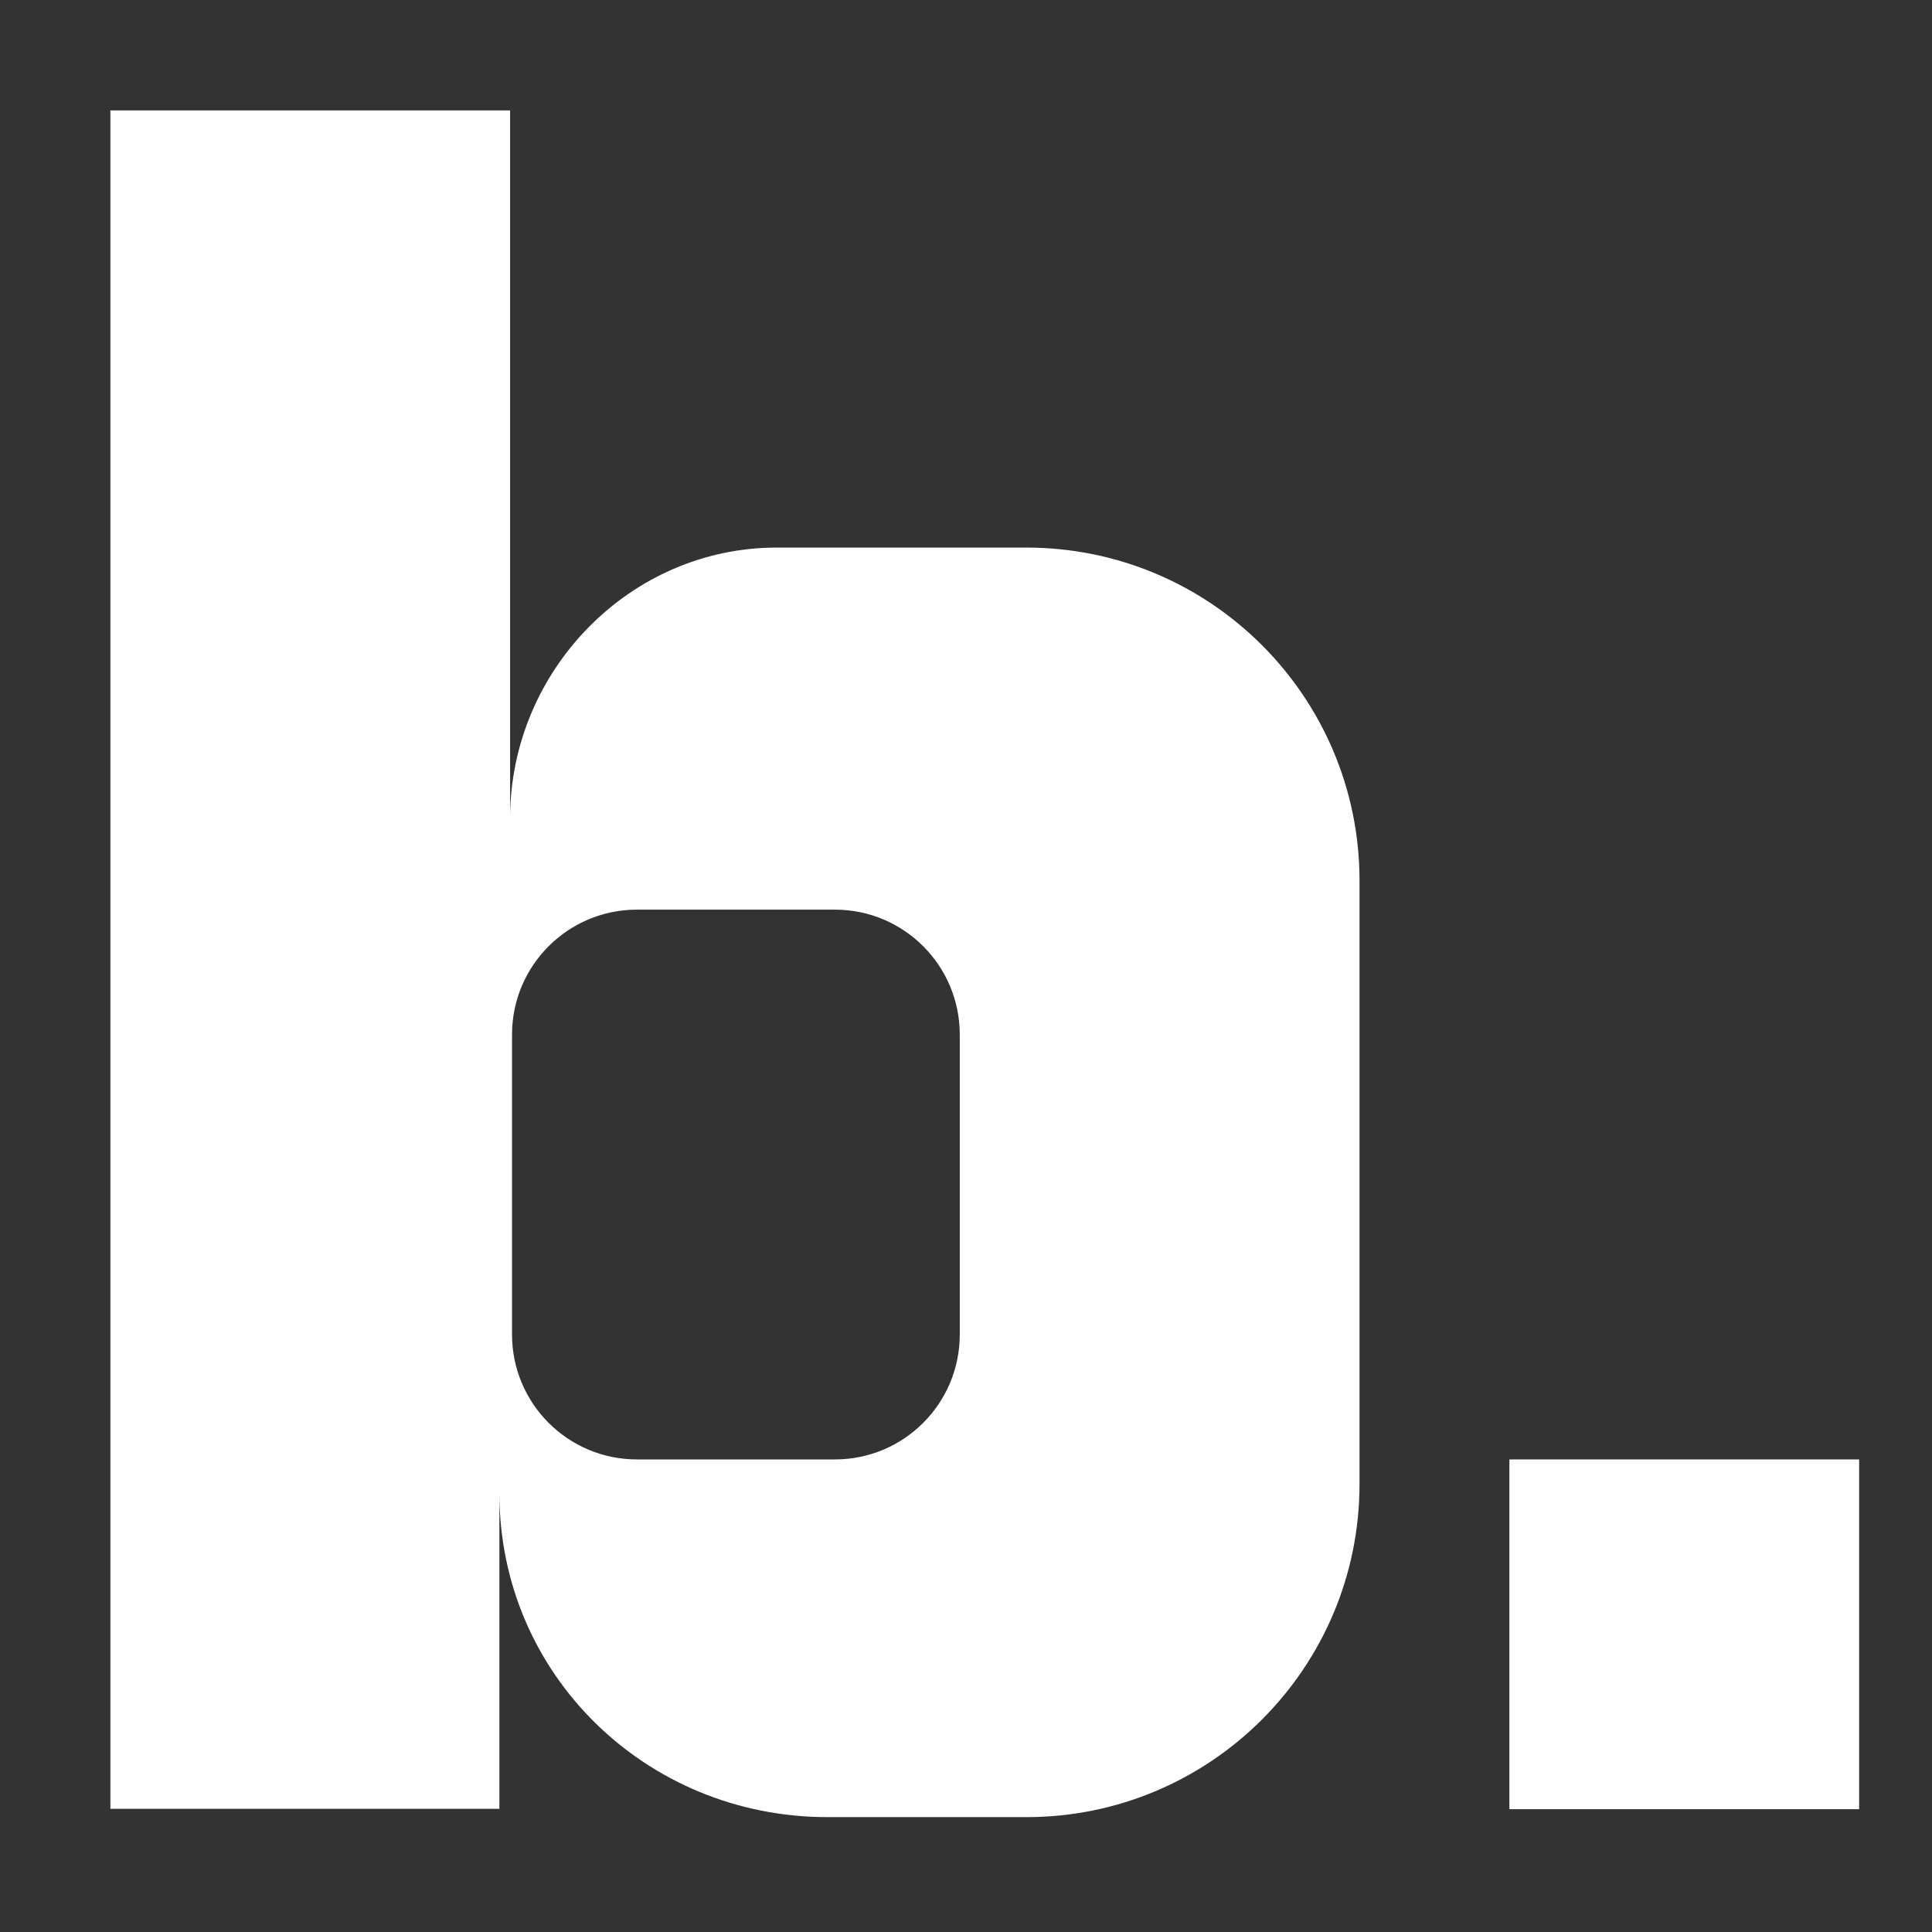 <svg width="35" height="35" viewBox="0 0 35 35" fill="none" xmlns="http://www.w3.org/2000/svg">
<rect x="0" y="0" width="35" height="35" fill="#333333" stroke="none"/>
<path d="M9.276 18.742C9.276 17.492 10.289 16.479 11.539 16.479H15.125C16.375 16.479 17.387 17.492 17.387 18.742V24.176C17.387 25.426 16.375 26.439 15.125 26.439H11.539C10.289 26.439 9.276 25.426 9.276 24.176V18.742ZM9.047 27.053C9.047 30.335 11.708 32.919 14.99 32.919H18.594C21.927 32.919 24.629 30.217 24.629 26.885V15.954C24.629 12.622 21.927 9.92 18.594 9.92H14.069C11.416 9.92 9.26 12.136 9.241 14.788V2H2V32.768H9.047V27.053Z" fill="white"/>
<path d="M33.68 26.439H27.344V32.775H33.68V26.439Z" fill="white"/>
</svg>
